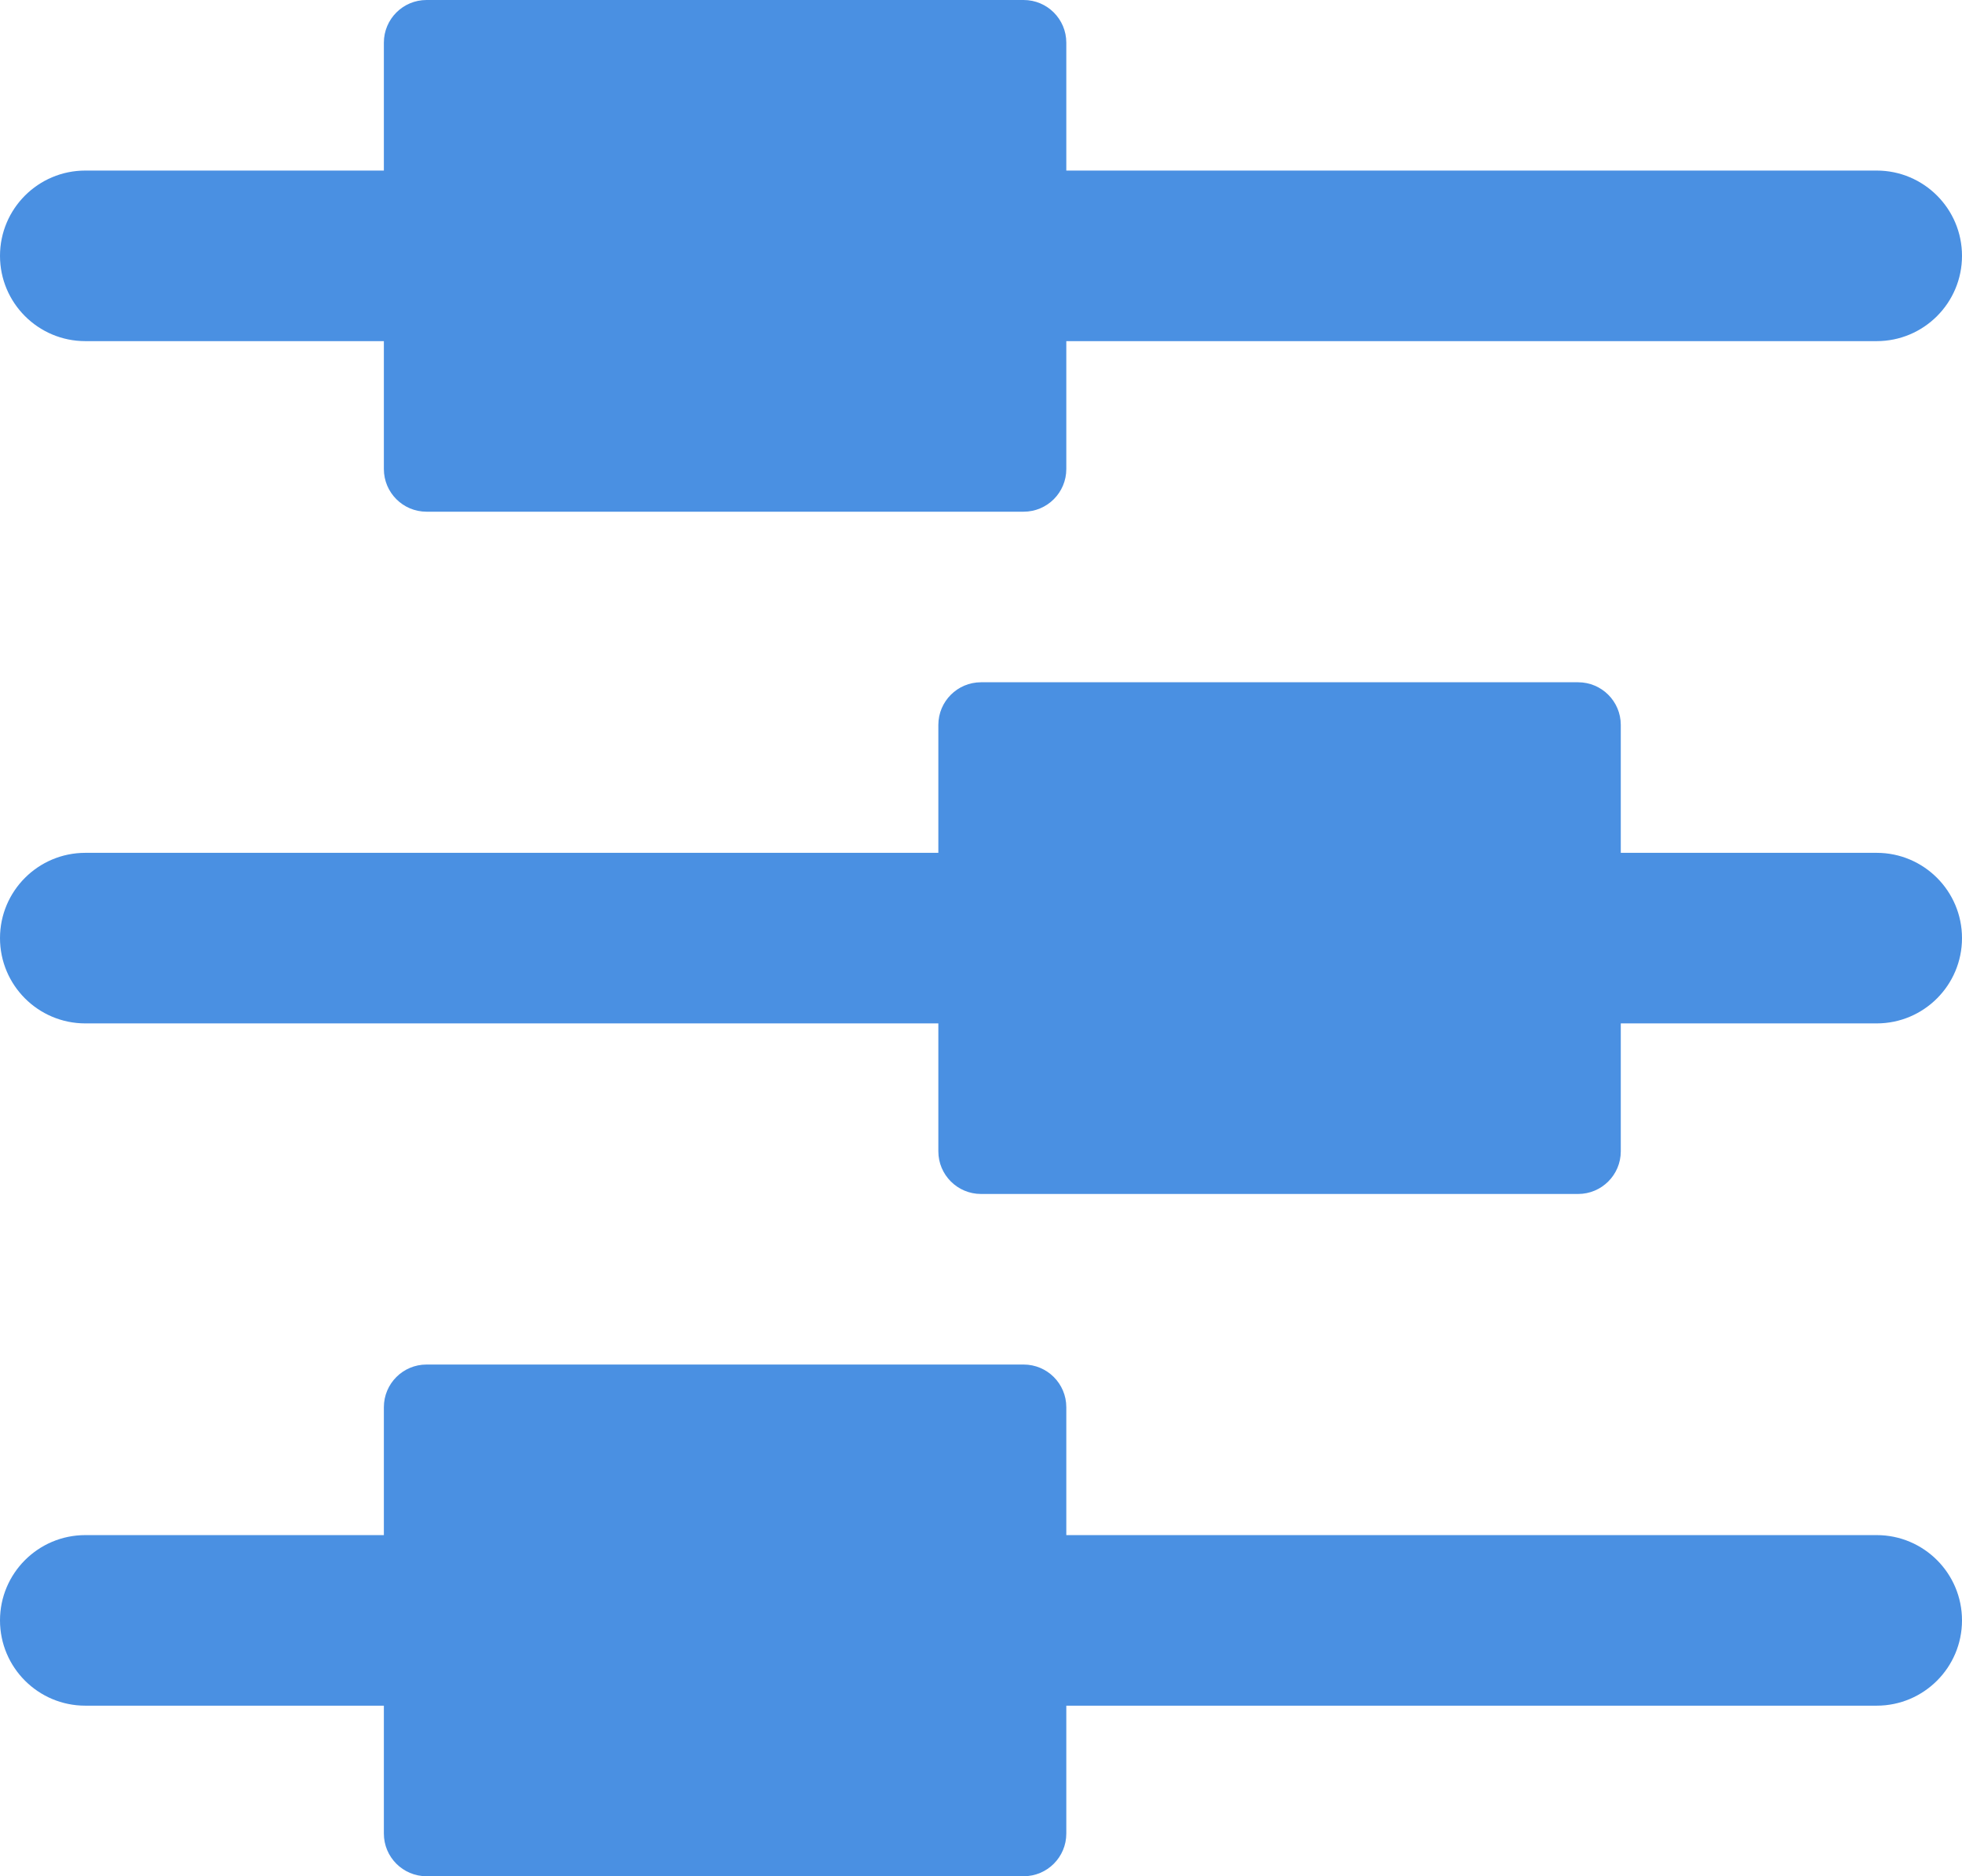 <svg xmlns="http://www.w3.org/2000/svg" width="23" height="22">
  <path fill="#4A90E2" d="M1 4h3.5v1.5c0 .276.224.5.5.5h7c.276 0 .5-.224.5-.5V4H22c.552 0 1-.448 1-1s-.448-1-1-1h-9.5V.5c0-.276-.224-.5-.5-.5H5c-.276 0-.5.224-.5.5V2H1c-.552 0-1 .448-1 1s.448 1 1 1zm21 6h-3V8.5c0-.276-.224-.5-.5-.5h-7c-.276 0-.5.224-.5.5V10H1c-.552 0-1 .448-1 1s.448 1 1 1h10v1.5c0 .276.224.5.5.5h7c.276 0 .5-.224.5-.5V12h3c.552 0 1-.448 1-1s-.448-1-1-1zm0 8h-9.5v-1.5c0-.276-.224-.5-.5-.5H5c-.276 0-.5.224-.5.5V18H1c-.552 0-1 .448-1 1s.448 1 1 1h3.5v1.5c0 .276.224.5.5.5h7c.276 0 .5-.224.5-.5V20H22c.552 0 1-.448 1-1s-.448-1-1-1z"/>
</svg>
